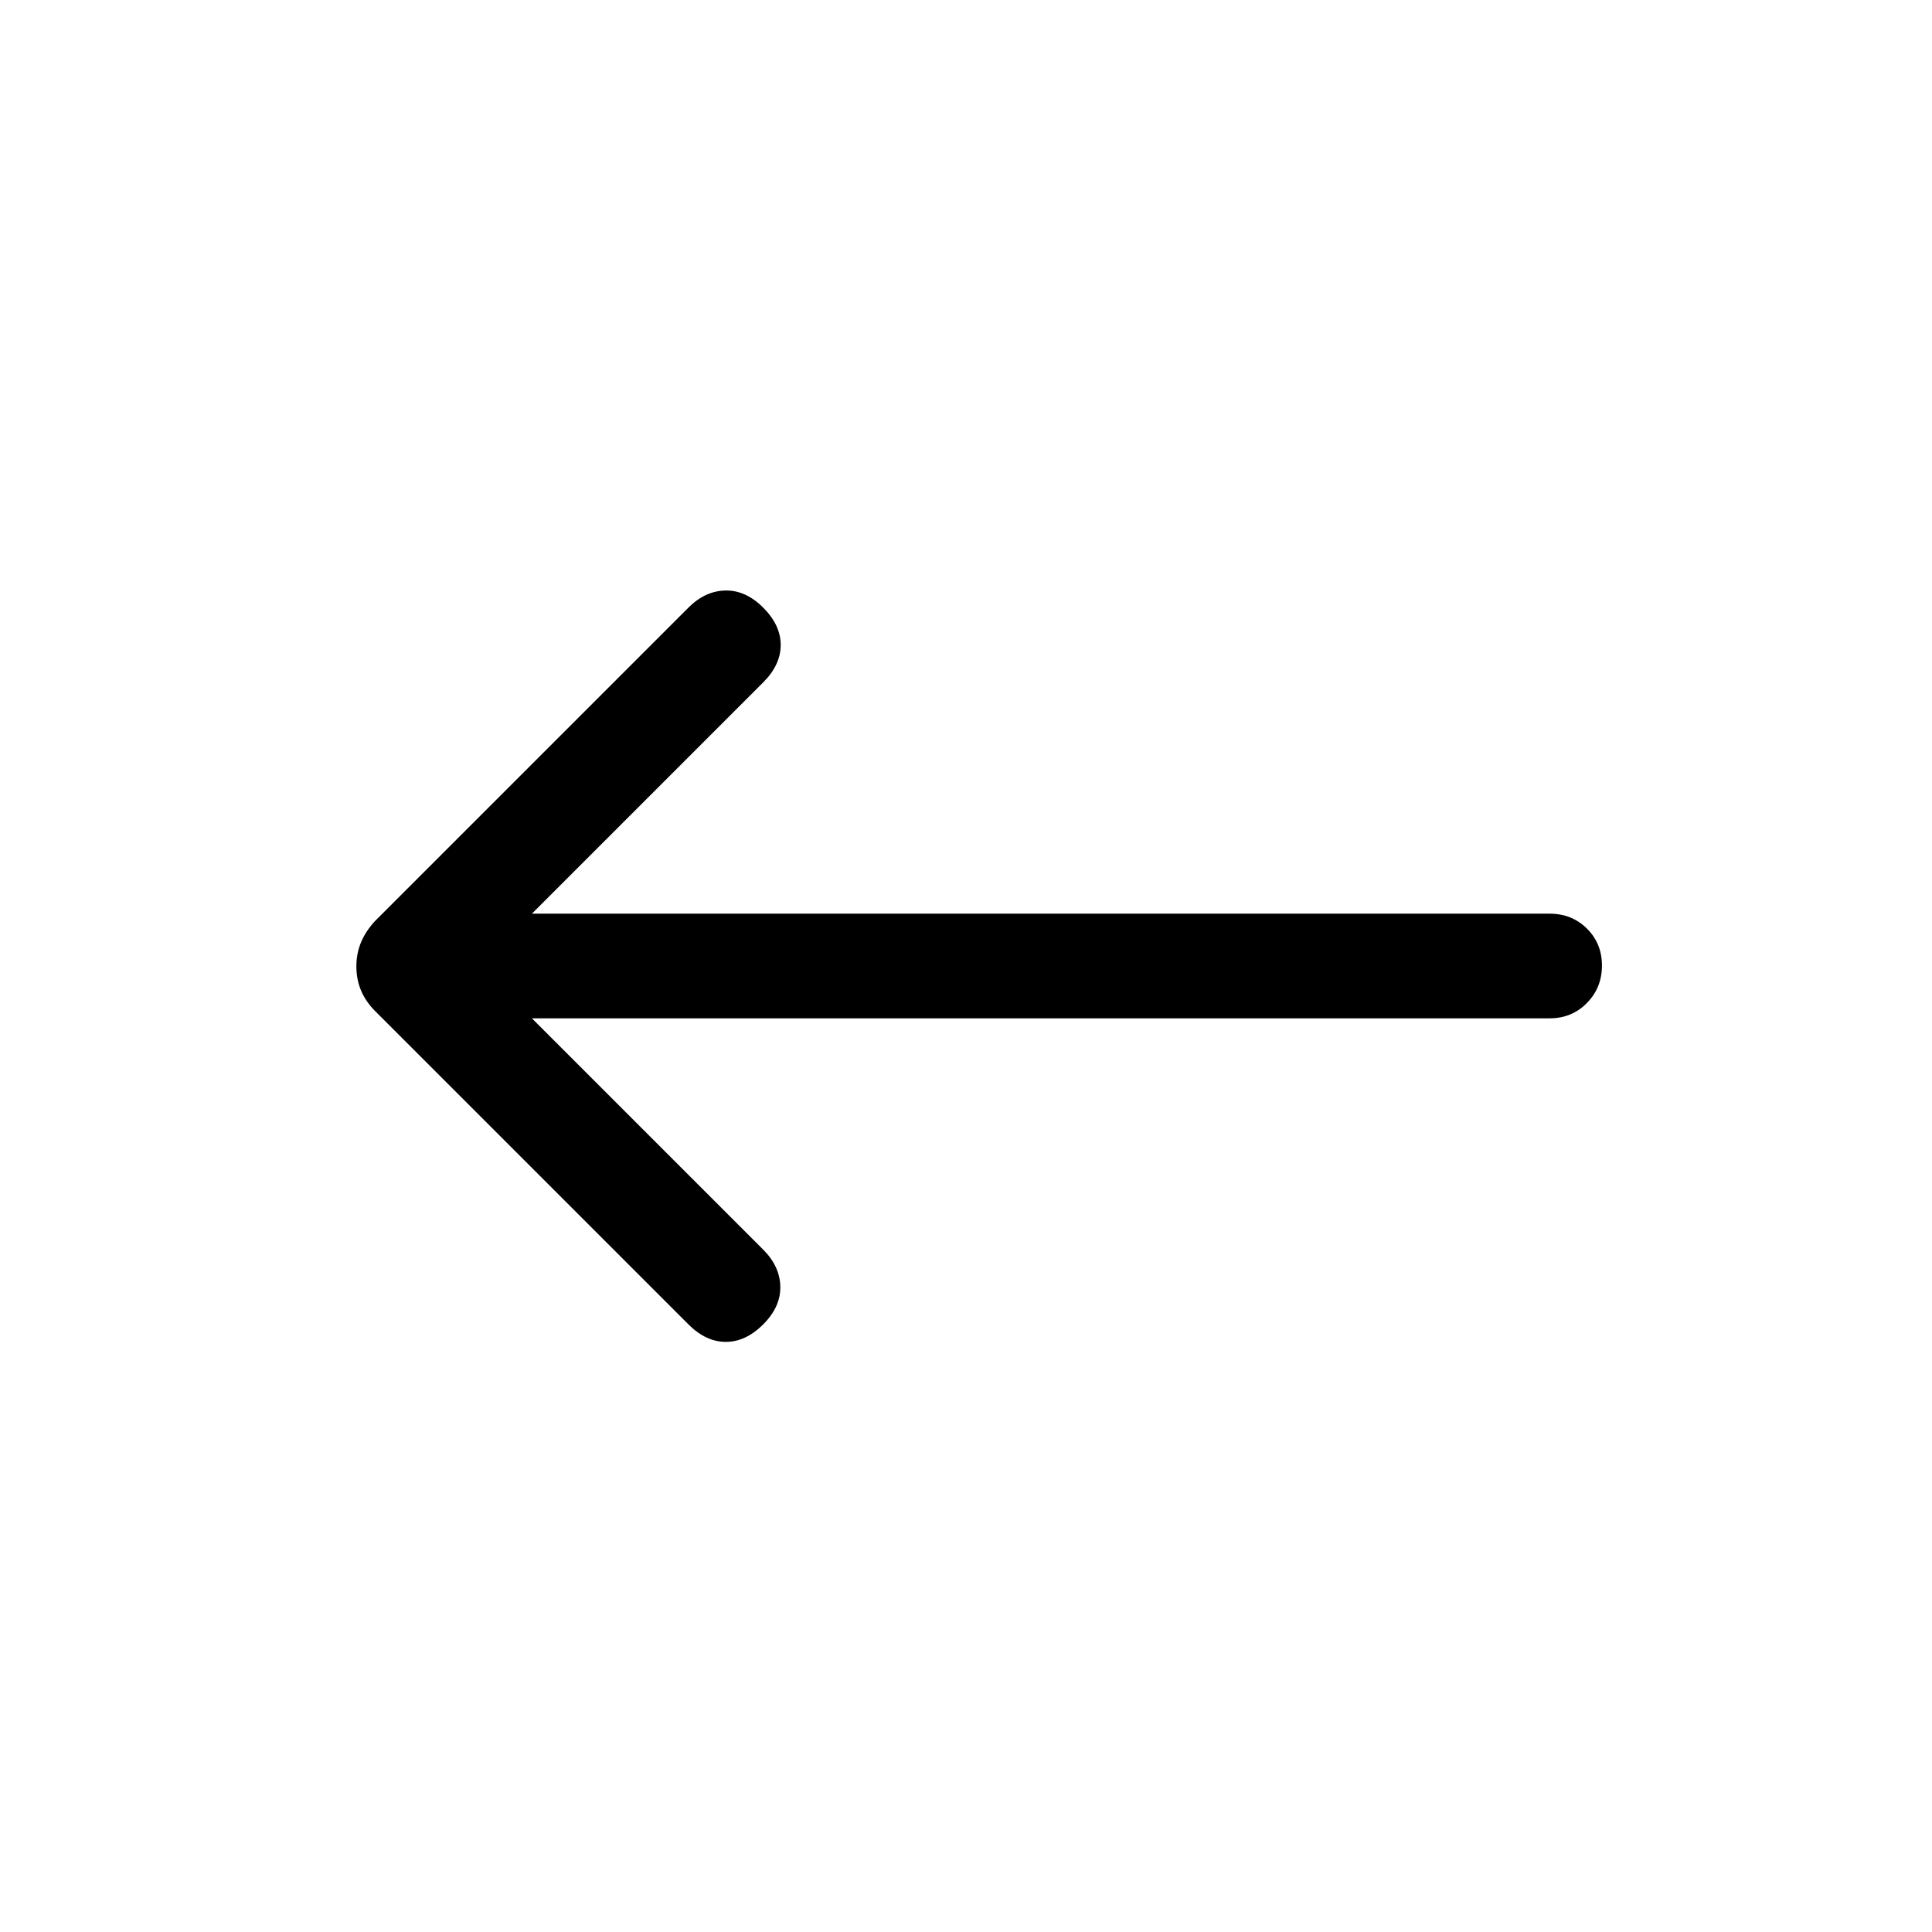 <svg xmlns="http://www.w3.org/2000/svg" height="20" viewBox="0 -960 960 960" width="20"><path d="m264.306-454.001 114.925 114.925q8.307 8.307 8.5 18.384.192 10.076-8.5 18.768-8.692 8.693-18.577 8.693-9.884 0-18.576-8.693L186.519-457.482q-4.825-4.826-7.133-10.357-2.308-5.53-2.308-11.961t2.308-11.961q2.308-5.531 6.923-10.546l155.769-155.769q8.307-8.308 18.384-8.5 10.077-.193 18.769 8.5 8.692 8.692 8.692 18.576t-8.692 18.576L264.306-505.999h505.693q11.069 0 18.534 7.404 7.466 7.405 7.466 18.384 0 10.98-7.466 18.595-7.465 7.615-18.534 7.615H264.306Z"/></svg>
